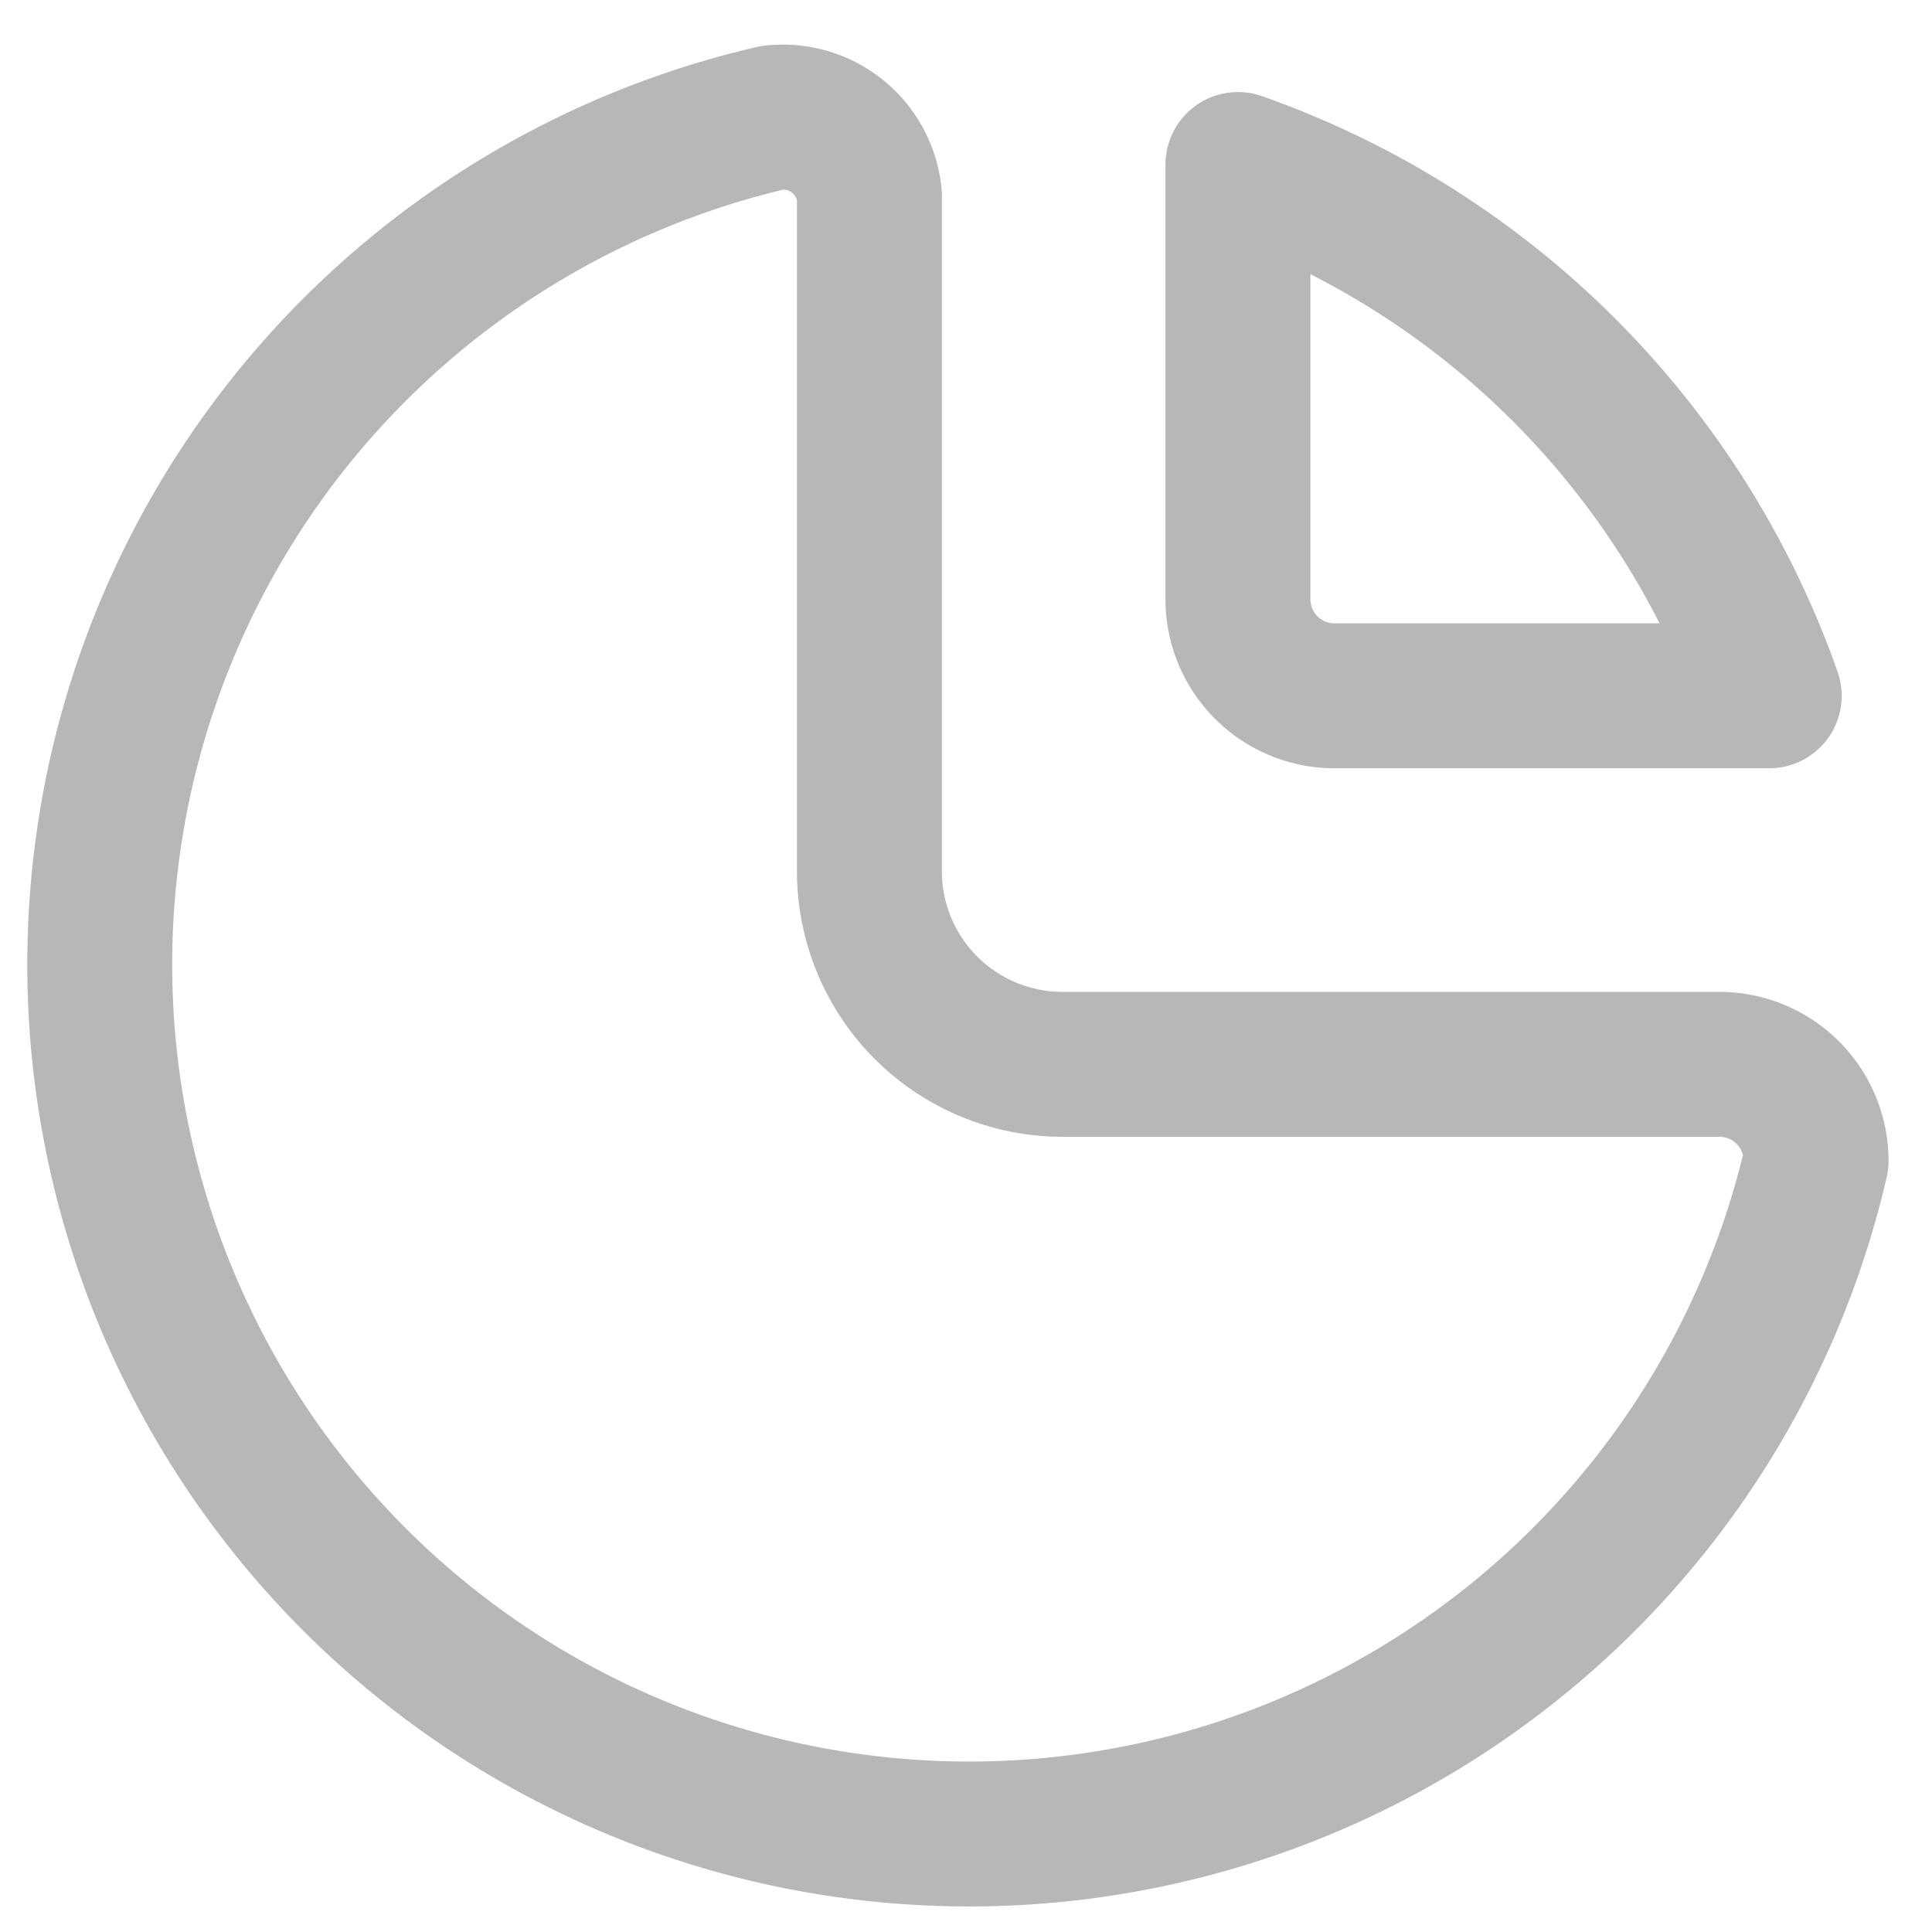 <svg xmlns="http://www.w3.org/2000/svg" xmlns:xlink="http://www.w3.org/1999/xlink" width="20" height="20" viewBox="0 0 20 20">
  <defs>
    <clipPath id="clip-button__pieChart_gray">
      <rect width="20" height="20"/>
    </clipPath>
  </defs>
  <g id="button__pieChart_gray" data-name="button_ pieChart_gray" clip-path="url(#clip-button__pieChart_gray)">
    <g id="Group_18586" data-name="Group 18586" transform="translate(-2 -1.982)">
      <path id="Path_12621" data-name="Path 12621" d="M0,0H24V24H0Z" fill="none"/>
      <path id="Path_12622" data-name="Path 12622" d="M10,3.2A9,9,0,1,0,20.8,14a1,1,0,0,0-1-1H13a2,2,0,0,1-2-2V4a.9.9,0,0,0-1-.8" transform="translate(0 0)" fill="none" stroke="#b7b7b7" stroke-linecap="round" stroke-linejoin="round" stroke-width="1.5"/>
      <path id="Path_12623" data-name="Path 12623" d="M15,3.5A9,9,0,0,1,20.5,9H16a1,1,0,0,1-1-1V3.5" transform="translate(-0.185 0.185)" fill="none" stroke="#b7b7b7" stroke-linecap="round" stroke-linejoin="round" stroke-width="1.5"/>
    </g>
  </g>
</svg>
